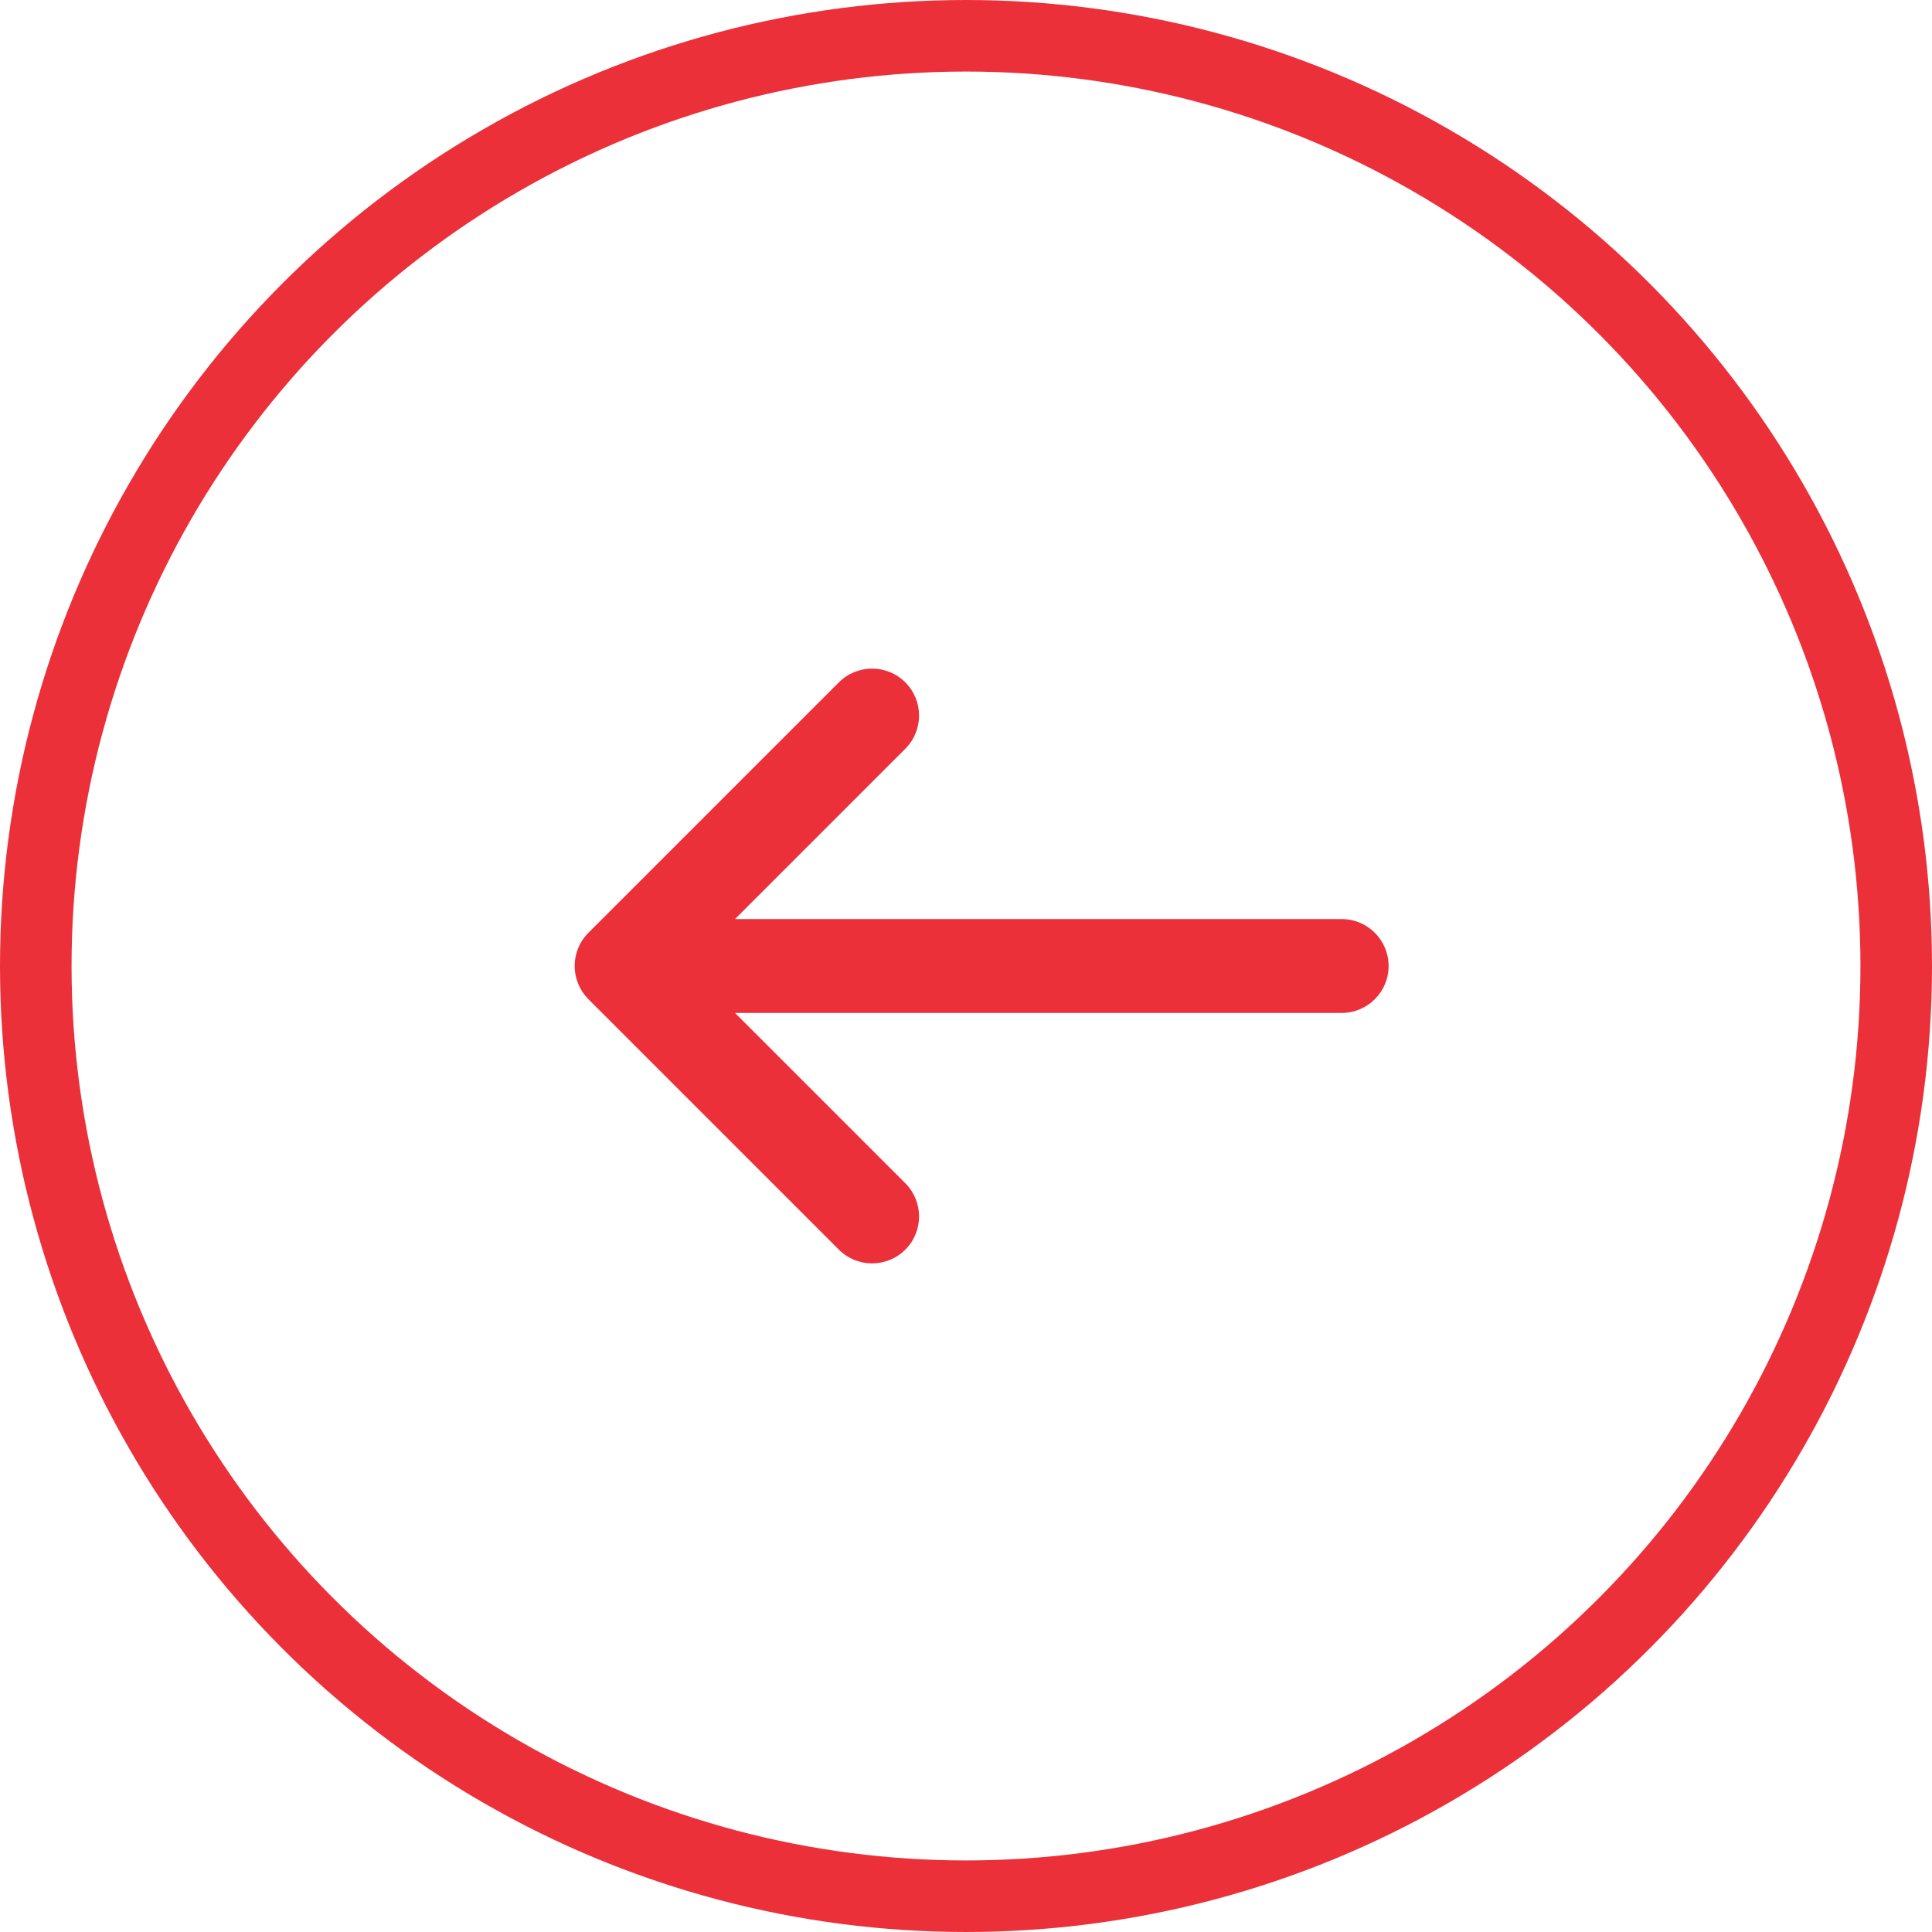<svg width="27" height="27" viewBox="0 0 27 27" fill="none" xmlns="http://www.w3.org/2000/svg">
<circle cx="13.5" cy="13.5" r="13" stroke="#EC303A"/>
<path d="M12.652 10.464C12.908 10.208 12.908 9.792 12.652 9.536C12.395 9.28 11.98 9.28 11.723 9.536L8.223 13.036C8.095 13.164 8.031 13.332 8.031 13.5C8.031 13.589 8.049 13.674 8.081 13.751C8.113 13.829 8.161 13.901 8.223 13.964L11.723 17.464C11.98 17.72 12.395 17.72 12.652 17.464C12.908 17.208 12.908 16.792 12.652 16.536L10.272 14.156H18.75C19.112 14.156 19.406 13.862 19.406 13.5C19.406 13.138 19.112 12.844 18.75 12.844H10.272L12.652 10.464Z" fill="#EC303A"/>
</svg>
